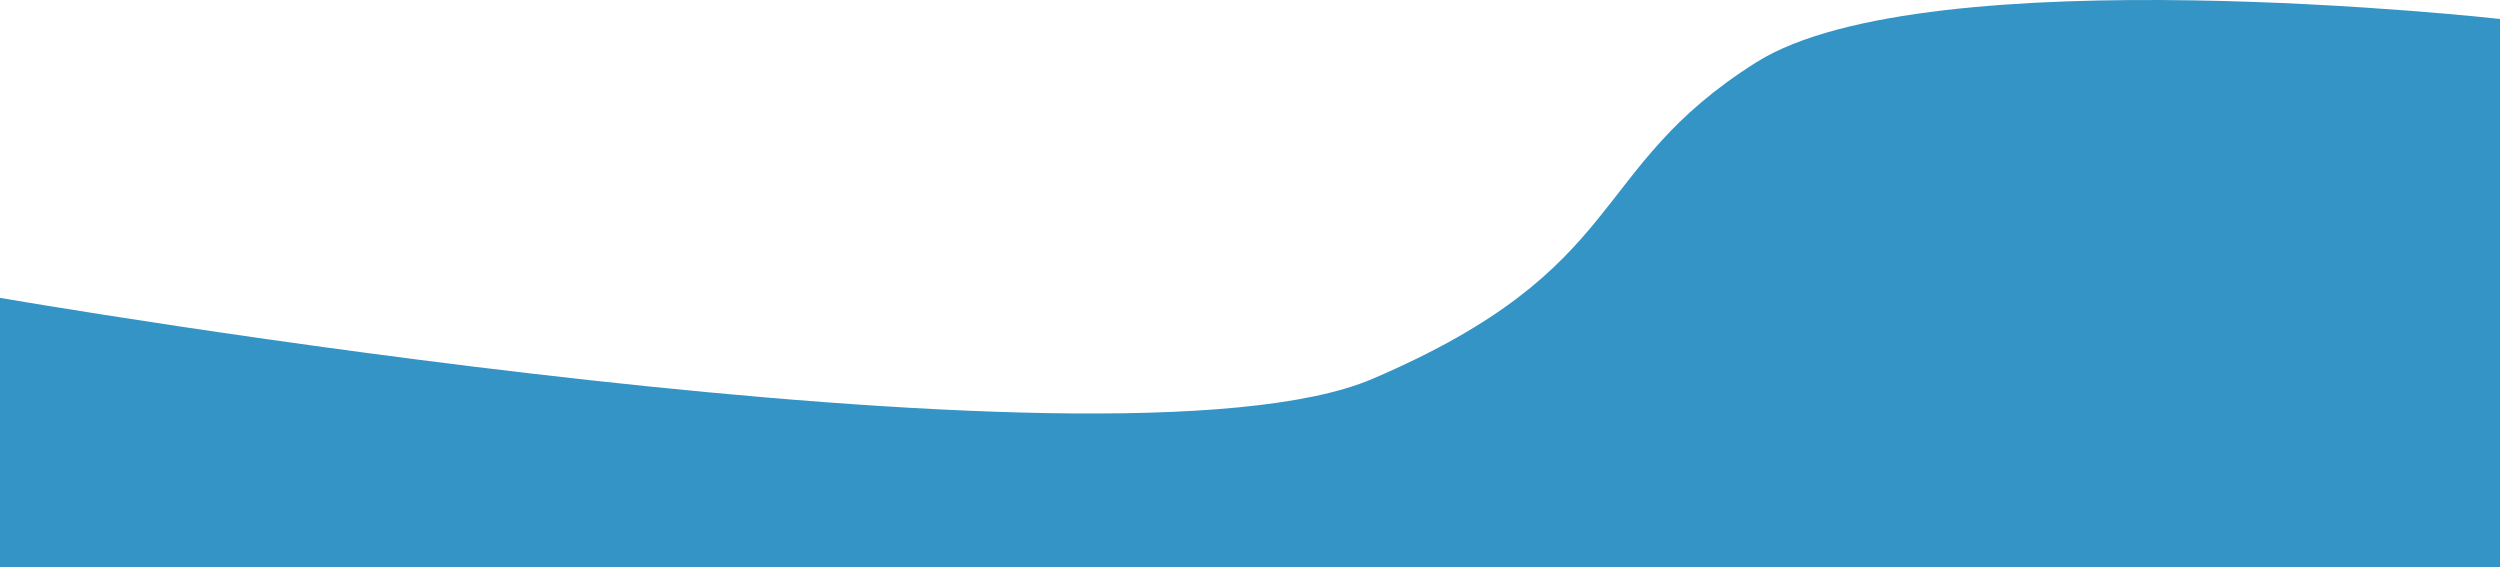 <svg xmlns="http://www.w3.org/2000/svg" preserveAspectRatio="none" width="1919.523" height="435.612" viewBox="0 0 1919.523 435.612">
  <path id="Path_5" data-name="Path 5" d="M5882.637,2326.647s-440.008-49.2-571.016,33.279-95.407,157.714-294.763,243.083-1053.744-62.218-1053.744-62.218V2747.7H5882.637Z" transform="translate(-3963.114 -2312.088)" fill="#3394c5"/>
</svg>
